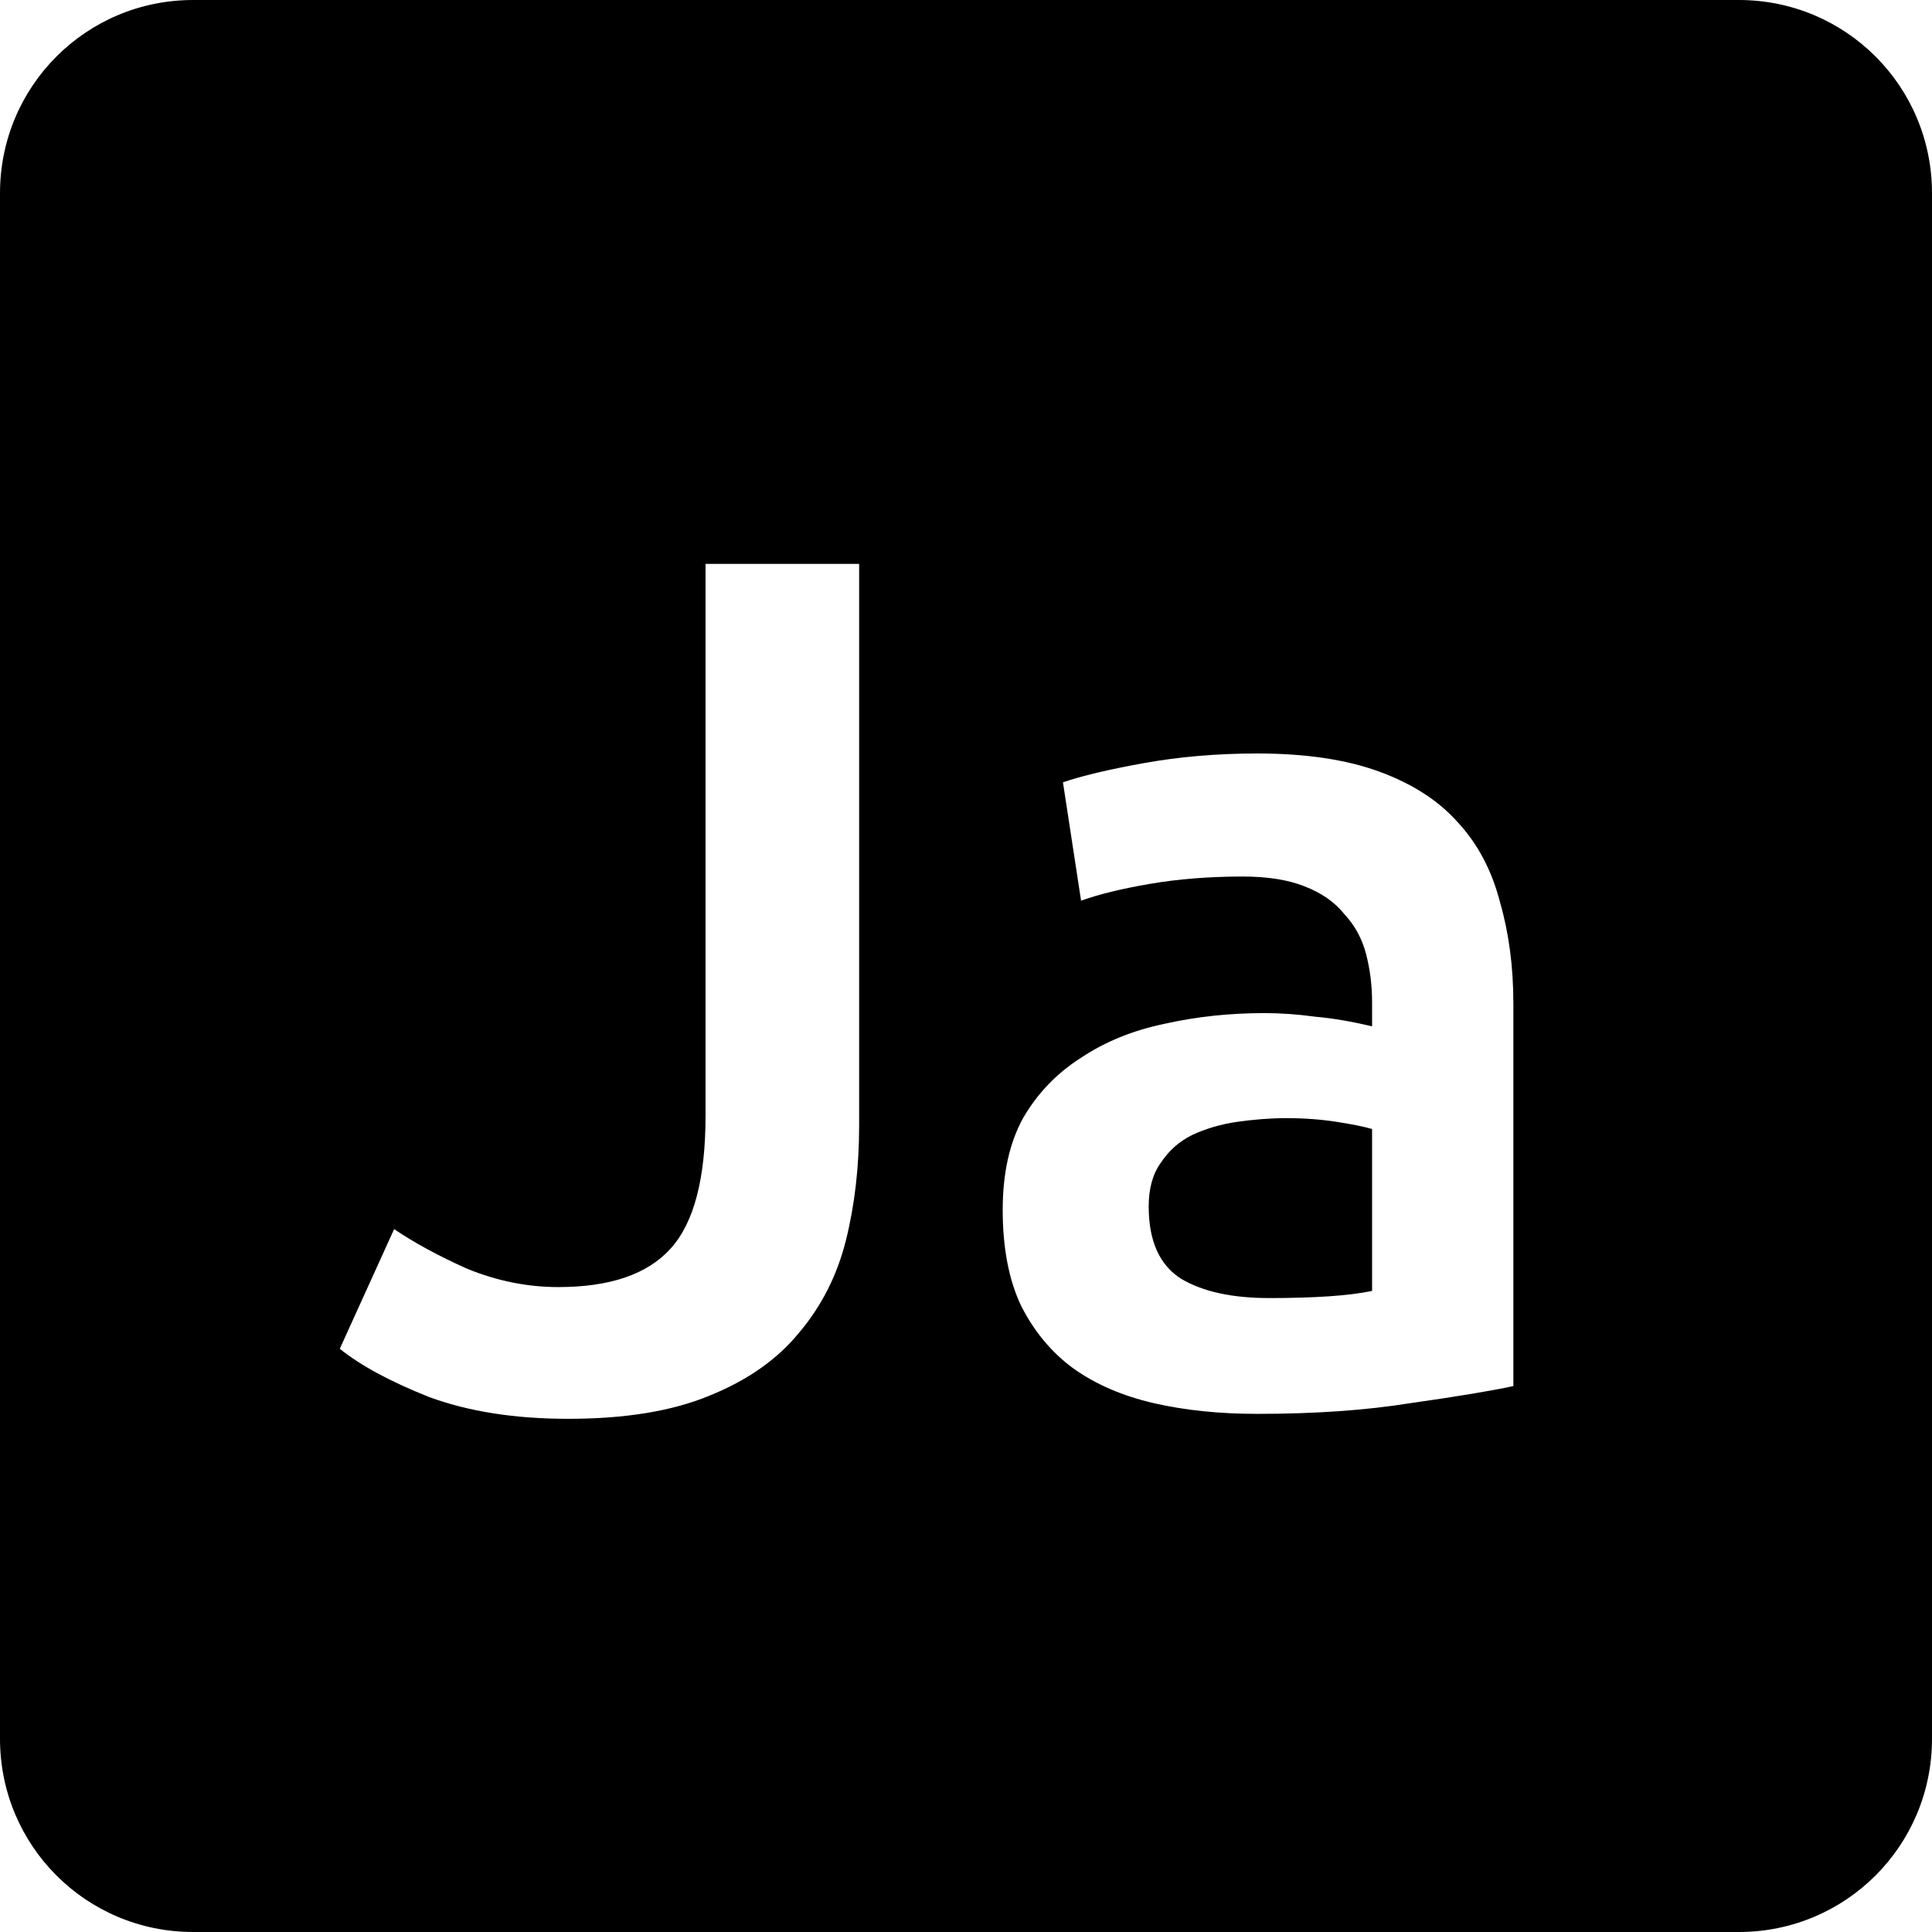 <svg viewBox="0 0 16 16" xmlns="http://www.w3.org/2000/svg">
 <path d="m1.6 0c-0.886 0-1.6 0.714-1.6 1.6v12.8c0 0.886 0.714 1.6 1.6 1.6h12.8c0.886 0 1.6-0.714 1.6-1.6v-12.8c0-0.886-0.714-1.6-1.6-1.6h-12.8zm4.245 4.67h1.27v4.65c0 0.34-0.036 0.657-0.109 0.95s-0.204 0.55-0.391 0.77c-0.18 0.22-0.427 0.392-0.741 0.519-0.307 0.127-0.695 0.191-1.169 0.191-0.44 0-0.823-0.06-1.15-0.18-0.32-0.127-0.567-0.26-0.741-0.4l0.45-0.991c0.167 0.113 0.369 0.223 0.609 0.33 0.247 0.1 0.497 0.15 0.75 0.15 0.427 0 0.738-0.105 0.931-0.319 0.193-0.213 0.289-0.58 0.289-1.1v-4.57zm4.567 1.57c0.4 0 0.736 0.05 1.01 0.15 0.273 0.1 0.49 0.239 0.65 0.419 0.167 0.18 0.283 0.401 0.35 0.661 0.073 0.253 0.111 0.532 0.111 0.839v3.17c-0.187 0.04-0.47 0.087-0.85 0.141-0.373 0.06-0.797 0.089-1.27 0.089-0.313 0-0.599-0.029-0.859-0.089s-0.484-0.157-0.67-0.291c-0.18-0.133-0.323-0.307-0.43-0.52-0.1-0.213-0.15-0.476-0.15-0.789 0-0.3 0.055-0.554 0.169-0.761 0.12-0.207 0.281-0.373 0.481-0.5 0.2-0.133 0.429-0.226 0.689-0.28 0.267-0.06 0.543-0.089 0.83-0.089 0.133 0 0.274 0.01 0.42 0.03 0.147 0.013 0.304 0.04 0.47 0.08v-0.2c0-0.14-0.017-0.273-0.05-0.4s-0.093-0.236-0.18-0.33c-0.08-0.1-0.19-0.176-0.33-0.23-0.133-0.053-0.304-0.081-0.511-0.081-0.28 0-0.537 0.021-0.77 0.061s-0.422 0.086-0.569 0.139l-0.15-0.98c0.153-0.053 0.375-0.106 0.669-0.159 0.293-0.053 0.607-0.08 0.941-0.08zm0.241 3.02c-0.133 0-0.271 0.011-0.411 0.031-0.133 0.02-0.257 0.056-0.37 0.109-0.107 0.053-0.193 0.13-0.259 0.23-0.067 0.093-0.1 0.214-0.1 0.361 0 0.287 0.09 0.487 0.27 0.6 0.18 0.107 0.423 0.159 0.73 0.159 0.373 0 0.657-0.019 0.85-0.059v-1.341c-0.067-0.02-0.164-0.039-0.291-0.059s-0.265-0.031-0.419-0.031z" fill="#000000"/>
</svg>
